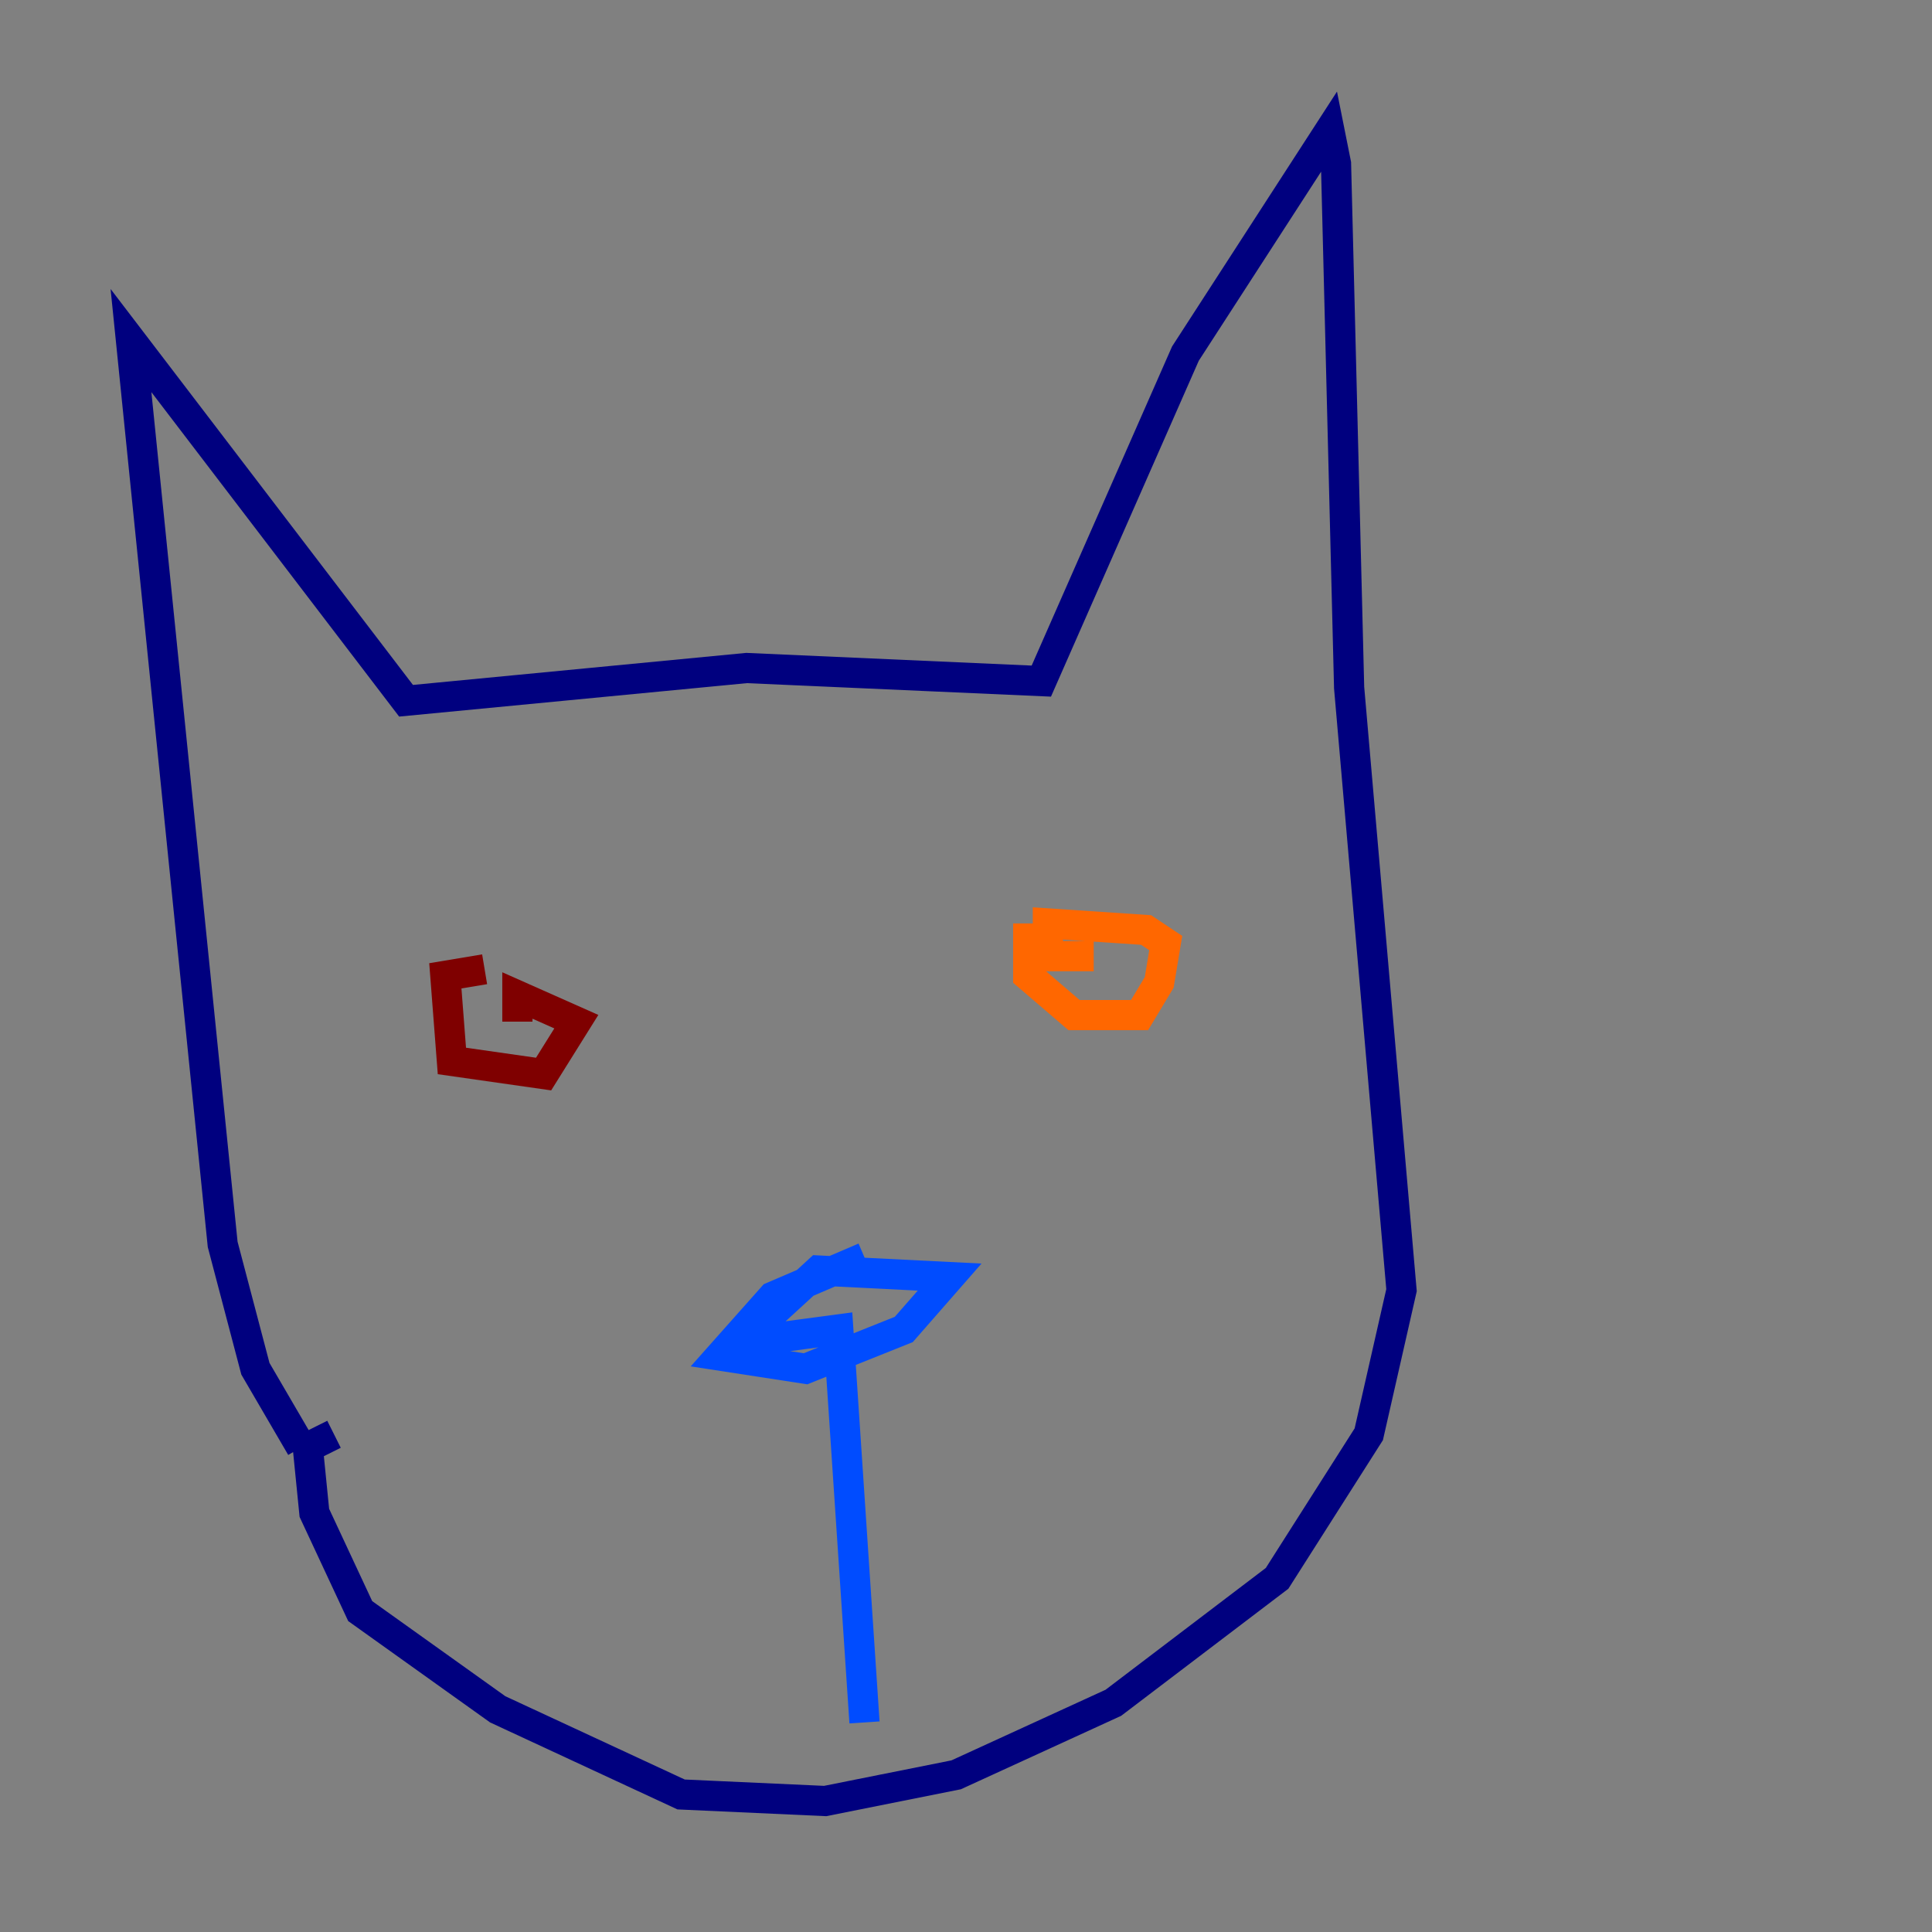 <?xml version="1.0" encoding="utf-8" ?>
<svg baseProfile="tiny" height="128" version="1.2" viewBox="0,0,128,128" width="128" xmlns="http://www.w3.org/2000/svg" xmlns:ev="http://www.w3.org/2001/xml-events" xmlns:xlink="http://www.w3.org/1999/xlink"><rect x="0" y="0" width="128" height="128" fill="#808080" stroke="none"/><defs /><polyline fill="none" points="19.959,95.891 16.922,90.685 14.752,82.441 8.678,22.563 26.902,46.427 49.464,44.258 68.99,45.125 78.536,23.43 88.081,8.678 88.515,10.848 89.383,45.559 92.854,85.478 90.685,95.024 84.61,104.57 73.763,112.814 63.349,117.586 54.671,119.322 45.125,118.888 32.976,113.248 23.864,106.739 20.827,100.231 20.393,95.891 22.129,95.024" stroke="#00007f" stroke-width="2" /><polyline fill="none" points="57.275,83.308 51.2,85.912 47.729,89.817 53.37,90.685 59.878,88.081 62.915,84.61 54.237,84.176 49.031,88.949 55.539,88.081 57.275,114.115" stroke="#004cff" stroke-width="2" /><polyline fill="none" points="25.166,65.953 25.166,65.953" stroke="#29ffcd" stroke-width="2" /><polyline fill="none" points="80.271,62.481 80.271,62.481" stroke="#cdff29" stroke-width="2" /><polyline fill="none" points="68.122,61.18 68.122,64.651 71.159,67.254 75.498,67.254 76.8,65.085 77.234,62.481 75.932,61.614 69.424,61.18 69.424,63.349 72.461,63.349" stroke="#ff6700" stroke-width="2" /><polyline fill="none" points="32.108,64.217 29.505,64.651 29.939,70.291 36.014,71.159 38.183,67.688 34.278,65.953 34.278,67.688" stroke="#7f0000" stroke-width="2" /></svg>